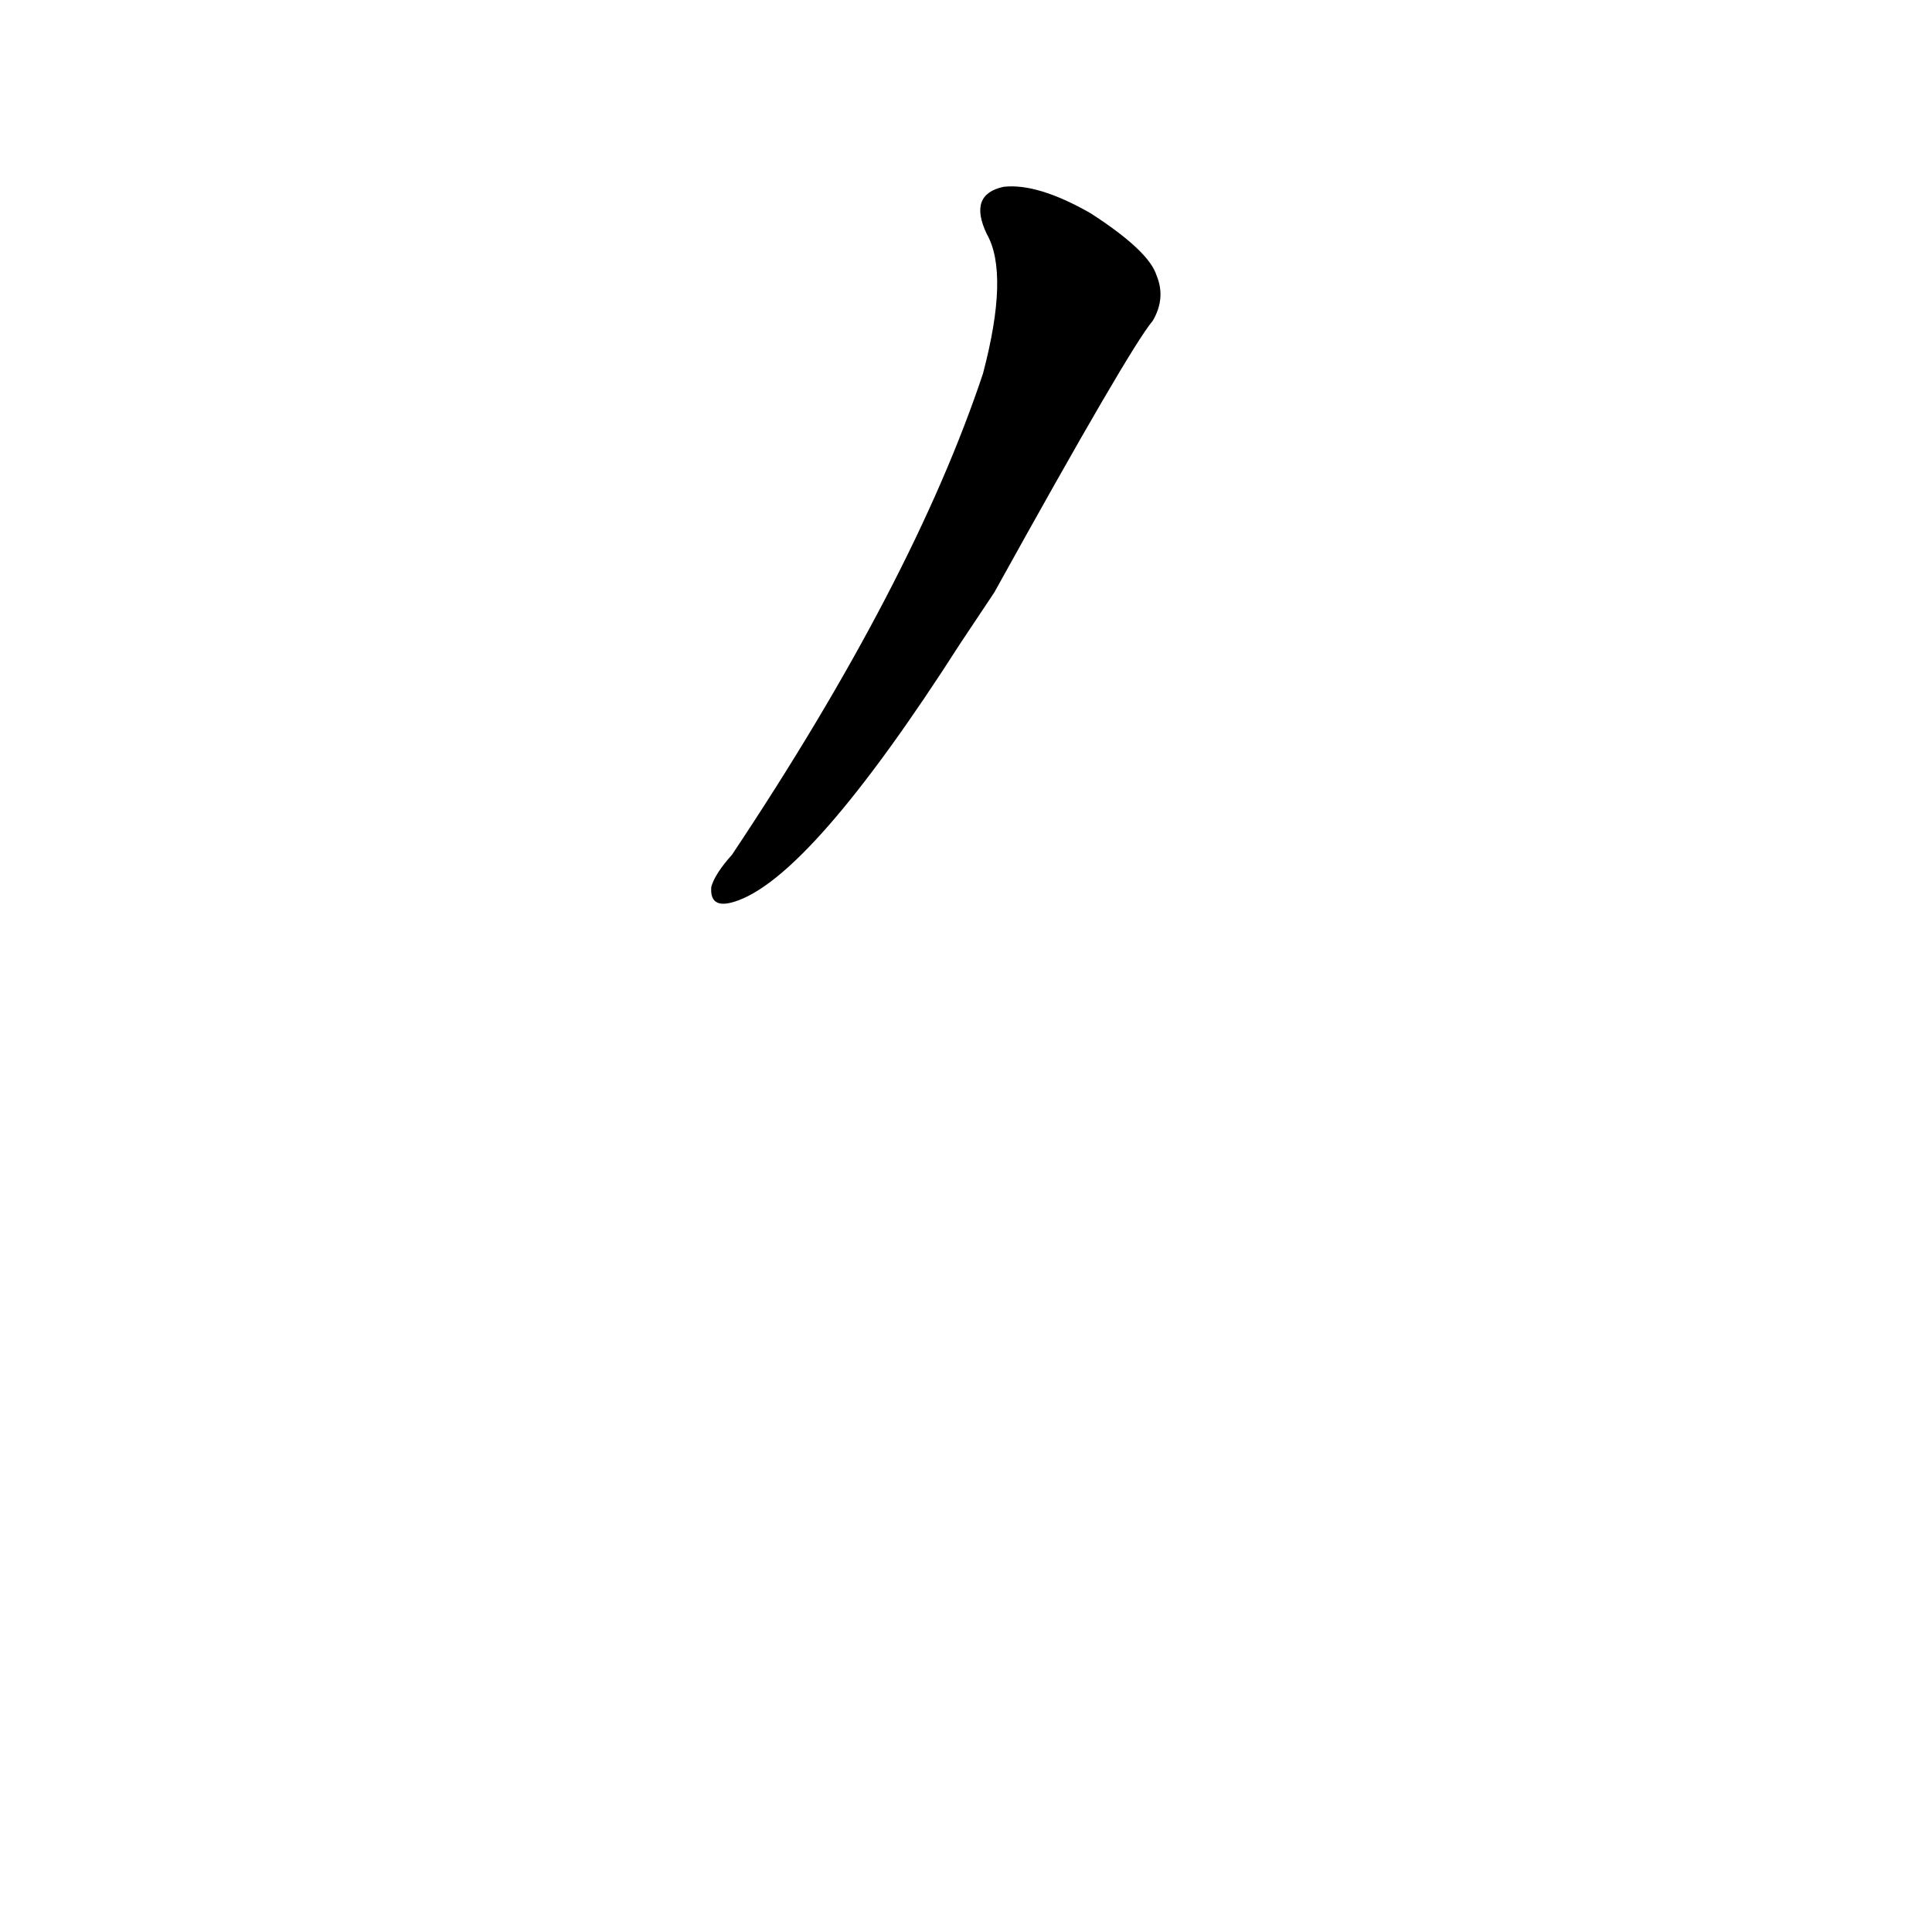 <?xml version='1.0' encoding='utf-8'?>
<svg xmlns="http://www.w3.org/2000/svg" version="1.1" viewBox="0 0 1024 1024"><g transform="scale(1, -1) translate(0, -900)"><path d="M 527 586 Q 599 716 611 730 Q 618 742 613 754 Q 609 767 578 787 Q 550 803 532 801 Q 513 797 523 776 Q 535 755 521 702 Q 484 591 388 447 Q 379 437 377 430 Q 376 418 389 422 Q 429 434 509 559 L 527 586 Z" fill="black" /></g></svg>